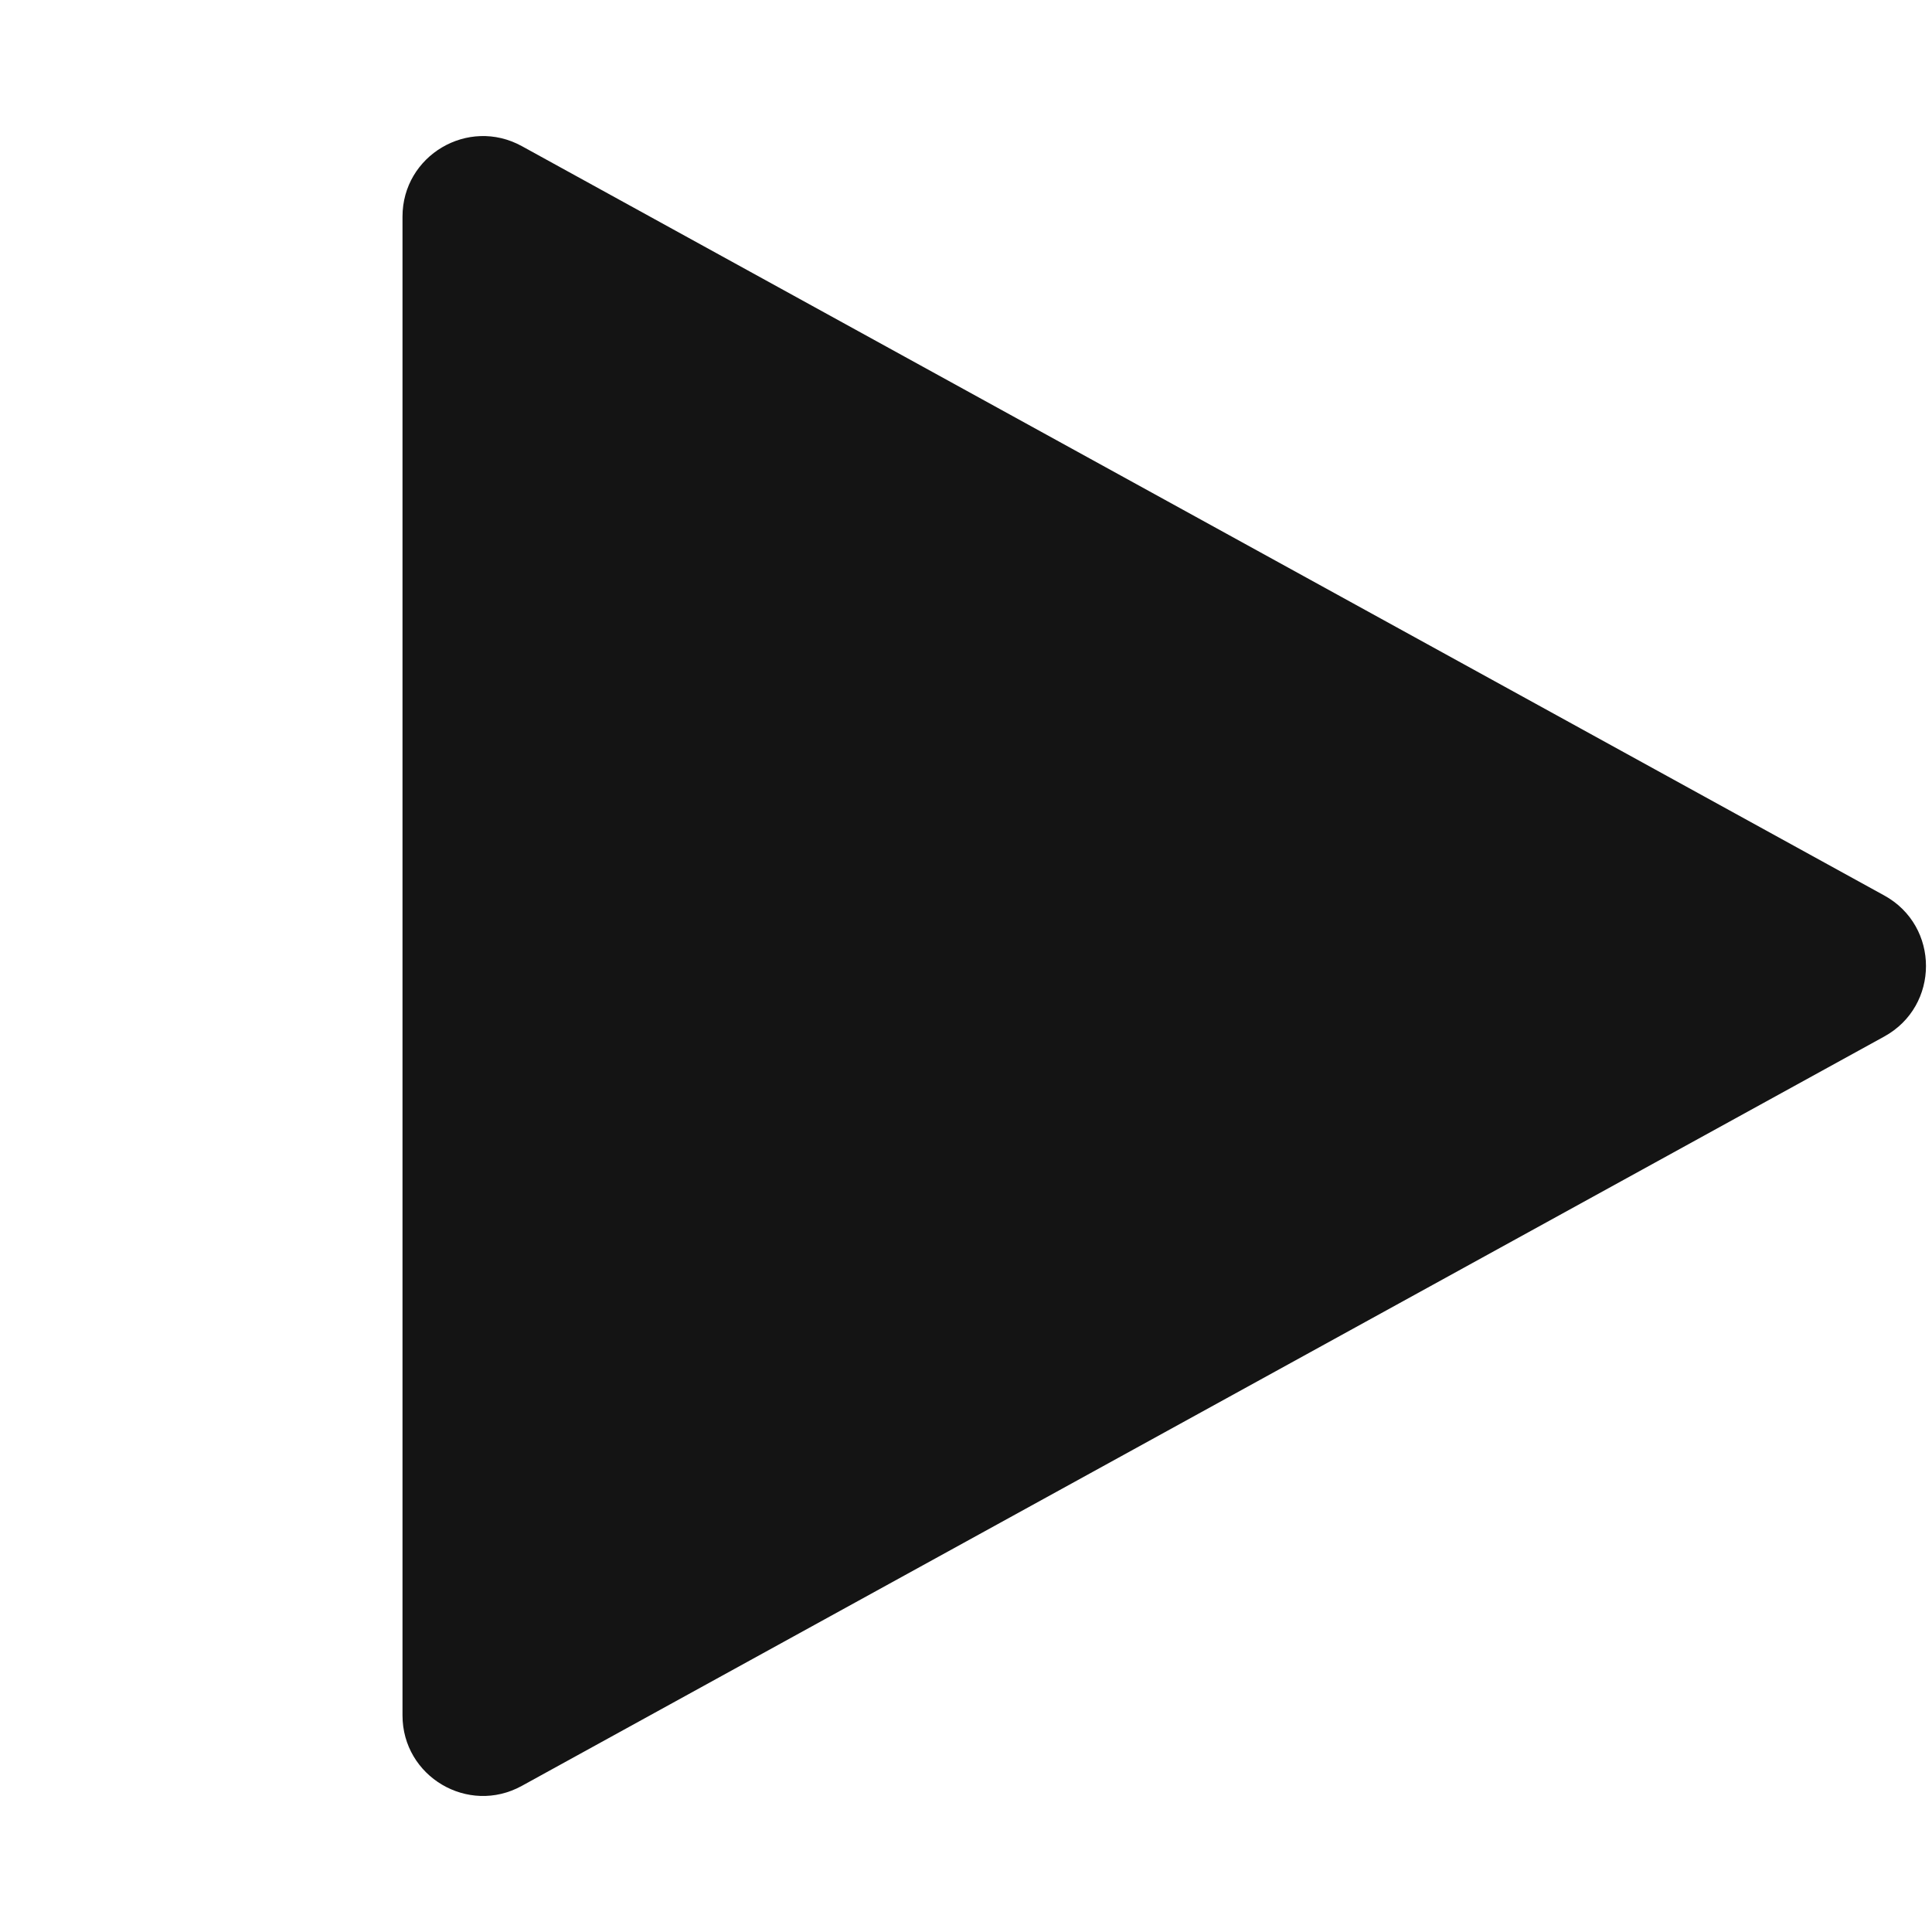 <svg
    xmlns="http://www.w3.org/2000/svg"
    fill="none"
    width="24"
    height="24"
    viewBox="0 0 24 24"
    role="img"
    data-icon="PlayStandard"
    aria-hidden="true"
>
    <path
        d="M5 2.691C5 1.931 5.815 1.449 6.482 1.815L23.407 11.124C24.098 11.504 24.098 12.496 23.407 12.876L6.482 22.185C5.815 22.552 5 22.069 5 21.309V2.691Z"
        fill="#141414"
    ></path>
</svg>  
